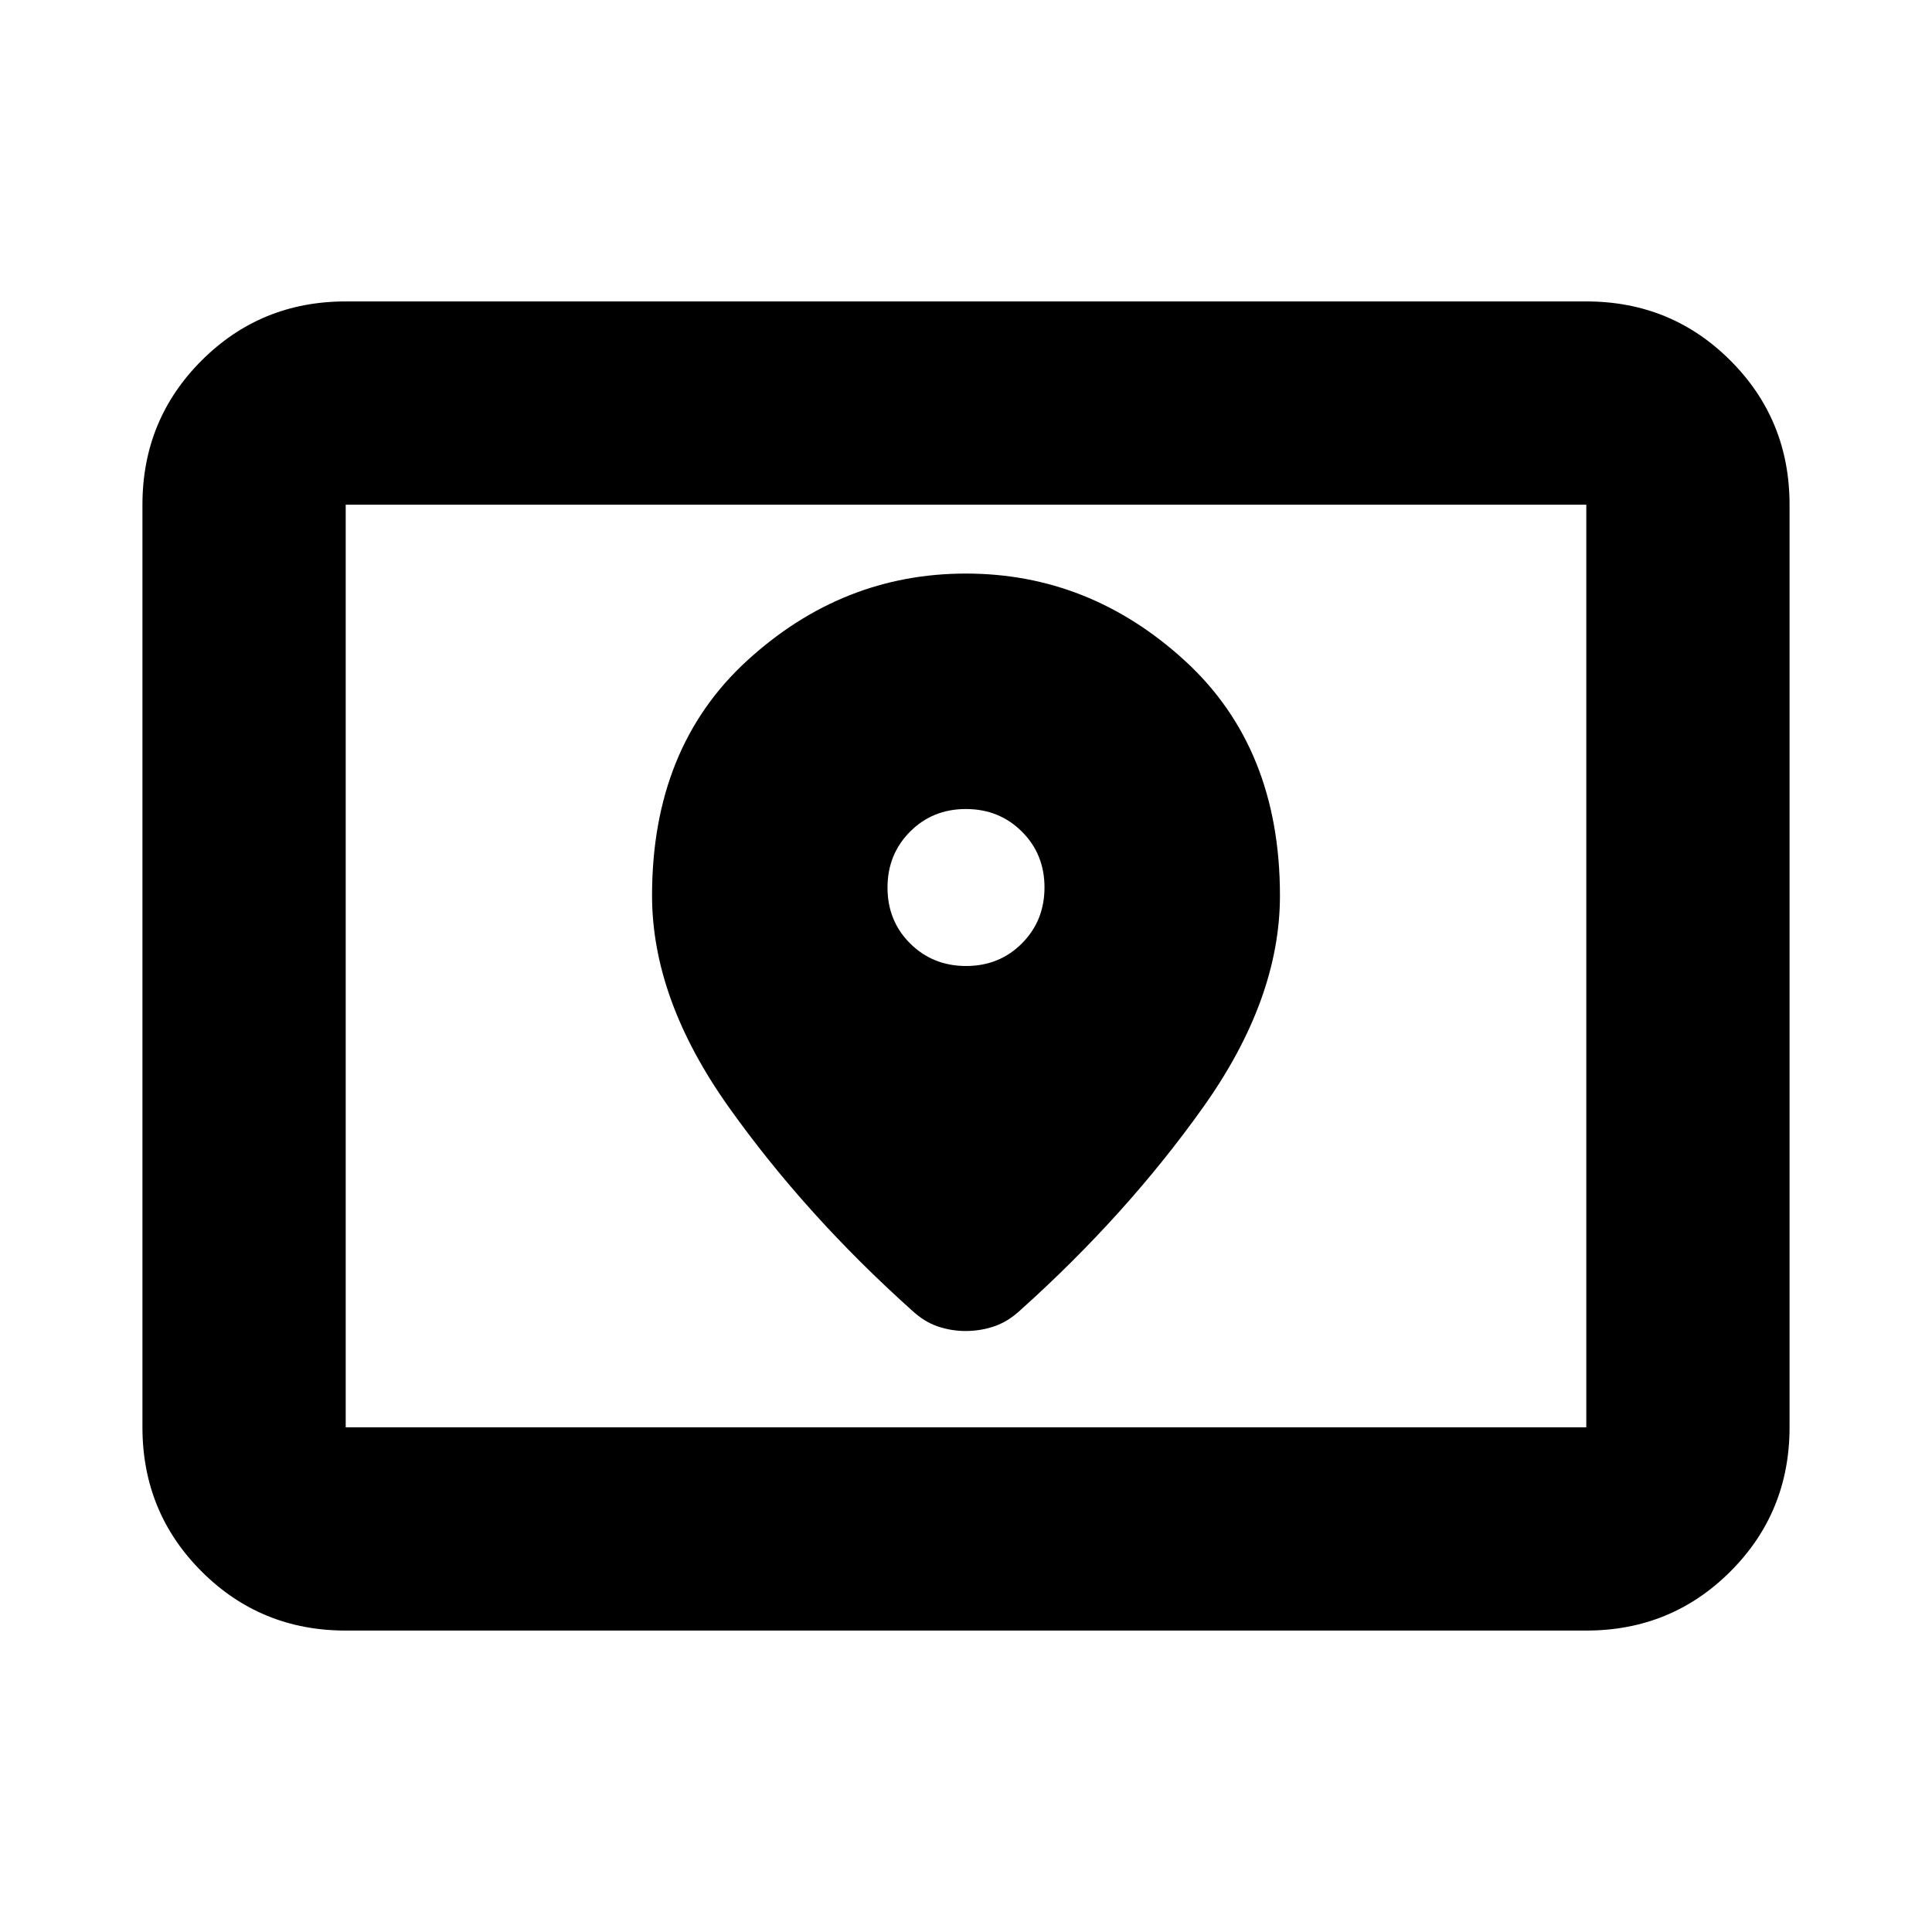<svg xmlns="http://www.w3.org/2000/svg" height="24" viewBox="0 -960 960 960" width="24"><path d="M171.78-250.78h616.44v-458.44H171.78v458.44Zm0 101q-42.24 0-71.62-29.38-29.38-29.38-29.38-71.62v-458.44q0-42.24 29.38-71.62 29.38-29.38 71.62-29.38h616.44q42.24 0 71.62 29.38 29.38 29.38 29.38 71.62v458.44q0 42.24-29.38 71.62-29.38 29.38-71.62 29.38H171.78Zm0-101v-458.44 458.44ZM480.05-480q-16.55 0-27.8-11.2Q441-502.39 441-518.95q0-16.55 11.2-27.8Q463.39-558 479.95-558q16.55 0 27.8 11.2Q519-535.61 519-519.05q0 16.55-11.2 27.8Q496.61-480 480.05-480Zm-.1-195q-61.45 0-108.7 43.25T324-515q0 51.5 38.12 105.12 38.12 53.62 91.12 101.12 6.01 5.56 12.71 7.85 6.69 2.28 13.9 2.28 7.22 0 14.05-2.28 6.83-2.29 12.86-7.85 53-47.5 91.12-101.12Q636-463.5 636-515q0-73.5-47.3-116.75Q541.39-675 479.95-675Z"/></svg>